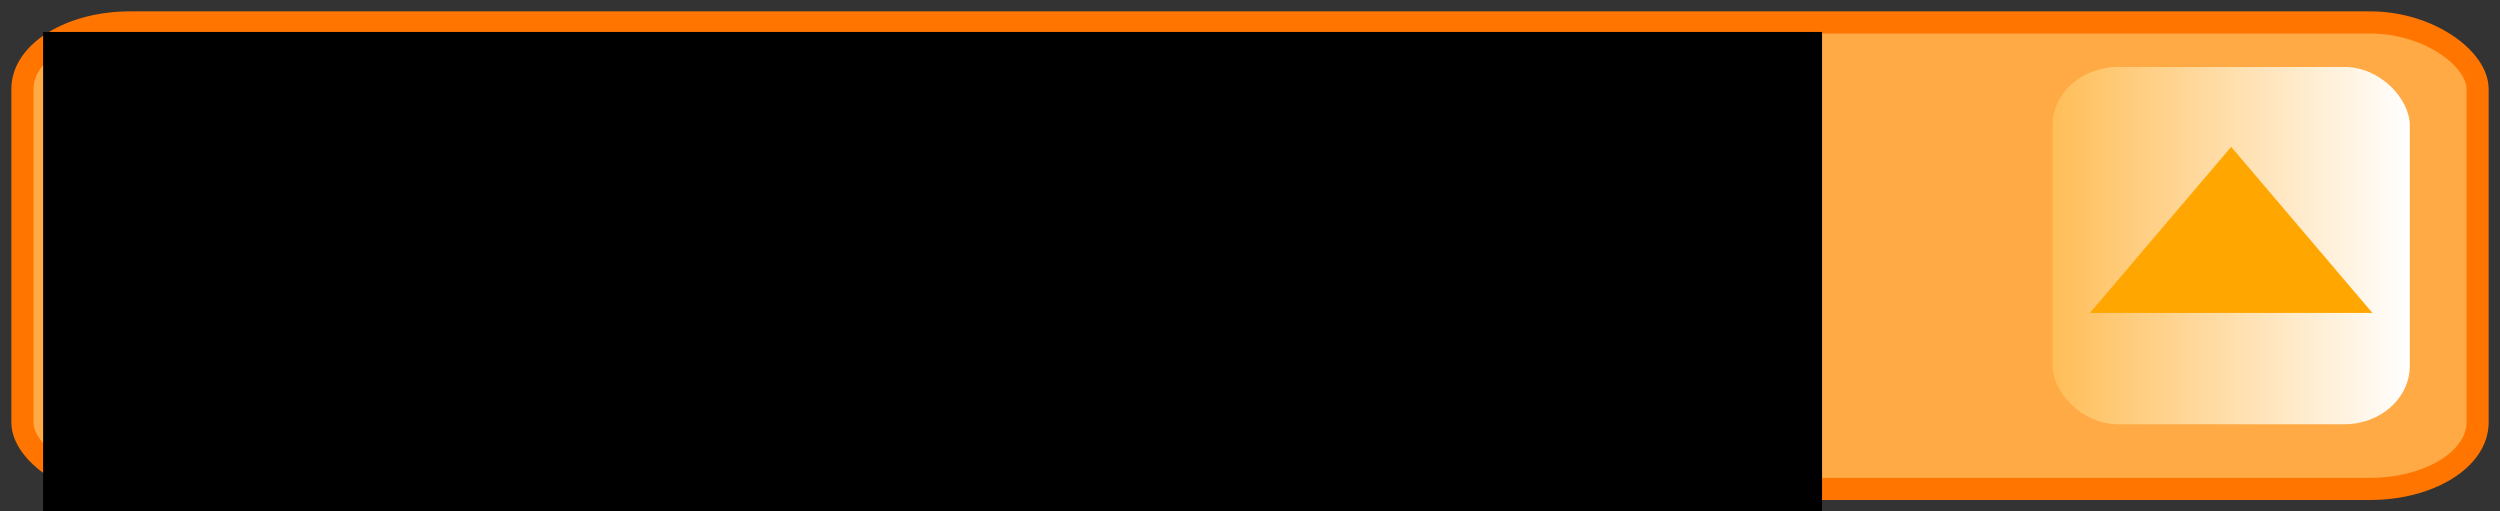 <?xml version="1.0" encoding="UTF-8" standalone="no"?>
<!-- Created with Inkscape (http://www.inkscape.org/) -->

<svg
   xmlns:dc="http://purl.org/dc/elements/1.1/"
   xmlns:cc="http://creativecommons.org/ns#"
   xmlns:rdf="http://www.w3.org/1999/02/22-rdf-syntax-ns#"
   xmlns:svg="http://www.w3.org/2000/svg"
   xmlns="http://www.w3.org/2000/svg"
   xmlns:xlink="http://www.w3.org/1999/xlink"
   xmlns:sodipodi="http://sodipodi.sourceforge.net/DTD/sodipodi-0.dtd"
   xmlns:inkscape="http://www.inkscape.org/namespaces/inkscape"
   width="220"
   height="45"
   id="svg2"
   version="1.1"
   inkscape:version="0.48.1 r9760"
   sodipodi:docname="upload_button.svg">
  <rect width="100%" height="100%" fill="#333333" stroke="none"/>
  <defs
     id="defs4">
    <linearGradient
       id="linearGradient3781">
      <stop
         style="stop-color:#ffbe58;stop-opacity:1;"
         offset="0"
         id="stop3783" />
      <stop
         style="stop-color:#ffffff;stop-opacity:1;"
         offset="1"
         id="stop3785" />
    </linearGradient>
    <linearGradient
       inkscape:collect="always"
       xlink:href="#linearGradient3781"
       id="linearGradient3787"
       x1="210.516"
       y1="1012.362"
       x2="269.393"
       y2="1012.362"
       gradientUnits="userSpaceOnUse" />
    <linearGradient
       inkscape:collect="always"
       xlink:href="#linearGradient3781"
       id="linearGradient3784"
       gradientUnits="userSpaceOnUse"
       x1="210.516"
       y1="1012.362"
       x2="269.393"
       y2="1012.362" />
    <linearGradient
       inkscape:collect="always"
       xlink:href="#linearGradient3781"
       id="linearGradient3796"
       gradientUnits="userSpaceOnUse"
       x1="210.516"
       y1="1012.362"
       x2="269.393"
       y2="1012.362" />
    <linearGradient
       inkscape:collect="always"
       xlink:href="#linearGradient3781"
       id="linearGradient3808"
       gradientUnits="userSpaceOnUse"
       x1="210.516"
       y1="1012.362"
       x2="269.393"
       y2="1012.362" />
    <linearGradient
       inkscape:collect="always"
       xlink:href="#linearGradient3781"
       id="linearGradient3820"
       gradientUnits="userSpaceOnUse"
       x1="210.516"
       y1="1012.362"
       x2="269.393"
       y2="1012.362" />
    <linearGradient
       inkscape:collect="always"
       xlink:href="#linearGradient3781"
       id="linearGradient3775"
       gradientUnits="userSpaceOnUse"
       x1="210.516"
       y1="1012.362"
       x2="269.393"
       y2="1012.362" />
  </defs>
  <sodipodi:namedview
     id="base"
     pagecolor="#ffffff"
     bordercolor="#666666"
     borderopacity="1.0"
     inkscape:pageopacity="0.0"
     inkscape:pageshadow="2"
     inkscape:zoom="2"
     inkscape:cx="152.2561"
     inkscape:cy="22.5"
     inkscape:document-units="px"
     inkscape:current-layer="layer1"
     showgrid="false"
     inkscape:window-width="922"
     inkscape:window-height="444"
     inkscape:window-x="370"
     inkscape:window-y="301"
     inkscape:window-maximized="0" />
  <g
     inkscape:label="Layer 1"
     inkscape:groupmode="layer"
     id="layer1"
     transform="translate(0,-1007.362)">
    <rect
       style="color:#000000;fill:#ffaa44;fill-opacity:1;fill-rule:nonzero;stroke:#ff7500;stroke-width:1.95;stroke-linecap:round;stroke-linejoin:round;stroke-miterlimit:4;stroke-opacity:1;stroke-dasharray:none;stroke-dashoffset:0;marker:none;visibility:visible;display:inline;overflow:visible;enable-background:accumulate"
       id="rect2985"
       width="216.05"
       height="41.05"
       x="1.975"
       y="1009.337"
       ry="5.841"
       rx="9.464" />
    <g
       id="g3780"
       transform="matrix(0.534,0,0,0.534,68.207,488.374)">
      <rect
         ry="9.624"
         rx="10.756"
         y="982.924"
         x="210.516"
         height="58.877"
         width="58.877"
         id="rect3755"
         style="color:#000000;fill:url(#linearGradient3775);fill-opacity:1;fill-rule:nonzero;stroke:none;stroke-width:2.669;marker:none;visibility:visible;display:inline;overflow:visible;enable-background:accumulate" />
      <path
         sodipodi:nodetypes="cccc"
         inkscape:connector-curvature="0"
         id="rect3757"
         d="m 216.682,1023.453 46.545,0 -23.273,-27.364 z"
         style="color:#000000;fill:#ffa700;fill-opacity:1;fill-rule:nonzero;stroke:none;stroke-width:3;marker:none;visibility:visible;display:inline;overflow:visible;enable-background:accumulate" />
    </g>
    <flowRoot
       xml:space="preserve"
       id="flowRoot3765"
       style="font-size:37px;font-style:normal;font-weight:normal;line-height:125%;letter-spacing:0px;word-spacing:0px;fill:#000000;fill-opacity:1;stroke:none;font-family:Palatino;-inkscape-font-specification:Palatino"
       transform="translate(-10.205,1008.447)"><flowRegion
         id="flowRegion3767"><rect
           id="rect3769"
           width="156.545"
           height="55.364"
           x="14"
           y="1.727"
           style="font-size:37px" /></flowRegion><flowPara
         id="flowPara3771"
         style="font-size:32px;text-align:center;text-anchor:middle;font-family:cmr10;-inkscape-font-specification:cmr10">Select file</flowPara></flowRoot>  </g>
</svg>
